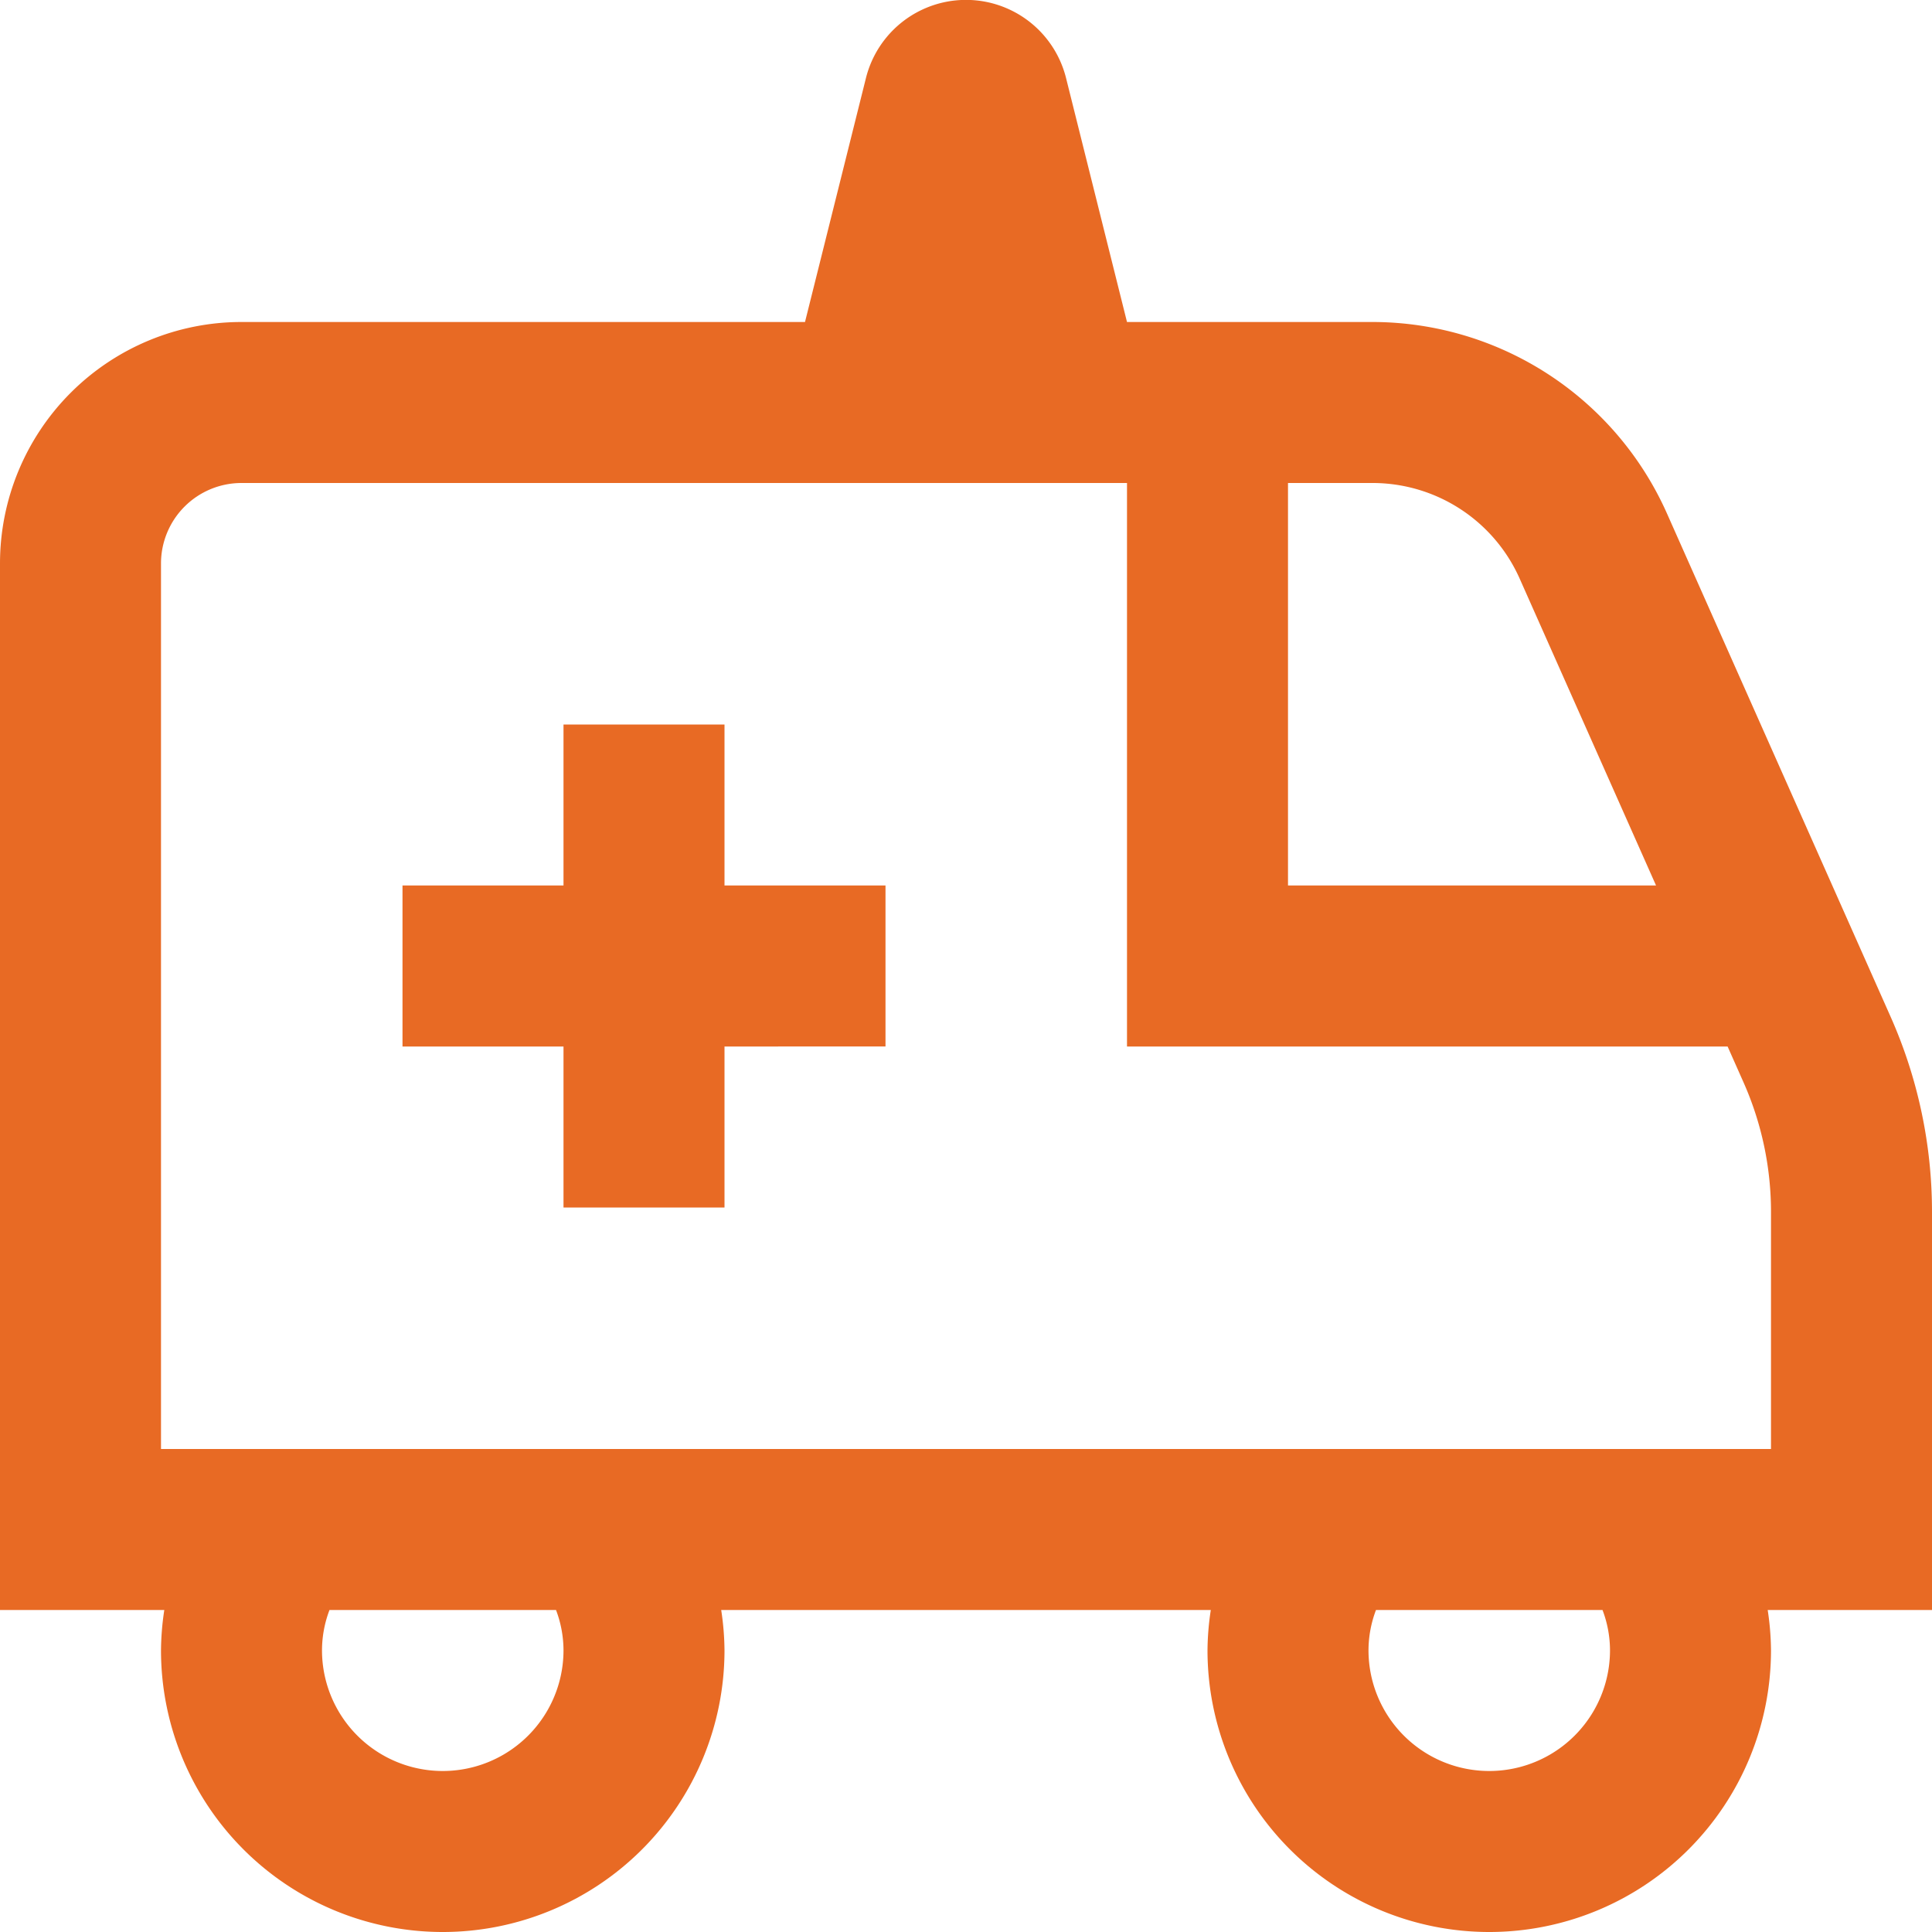 <svg id="Layer_1" data-name="Layer 1" xmlns="http://www.w3.org/2000/svg" viewBox="0 0 24 24"><defs><style>.cls-1{fill:#E86A24;}</style></defs><path class="cls-1" d="M24,15.062a5.97,5.97,0,0,0-.517-2.438L20.706,6.375A4.007,4.007,0,0,0,17.05,4H14L13.243.97a1.281,1.281,0,0,0-2.486,0L10,4H3A3,3,0,0,0,0,7V20H2.041A3.465,3.465,0,0,0,2,20.5a3.5,3.5,0,0,0,7,0,3.465,3.465,0,0,0-.041-.5h6.082a3.465,3.465,0,0,0-.041.5,3.5,3.5,0,0,0,7,0,3.465,3.465,0,0,0-.041-.5H24ZM18.878,7.188,20.572,11H16V6h1.05A2,2,0,0,1,18.878,7.188ZM7,20.5a1.5,1.5,0,0,1-3,0,1.418,1.418,0,0,1,.093-.5H6.907A1.418,1.418,0,0,1,7,20.5Zm13,0a1.5,1.5,0,0,1-3,0,1.418,1.418,0,0,1,.093-.5h2.814A1.418,1.418,0,0,1,20,20.5ZM22,18H2V7A1,1,0,0,1,3,6H14v7h7.461l.194.437A3.969,3.969,0,0,1,22,15.062ZM9,11h2v2H9v2H7V13H5V11H7V9H9Z"/></svg>